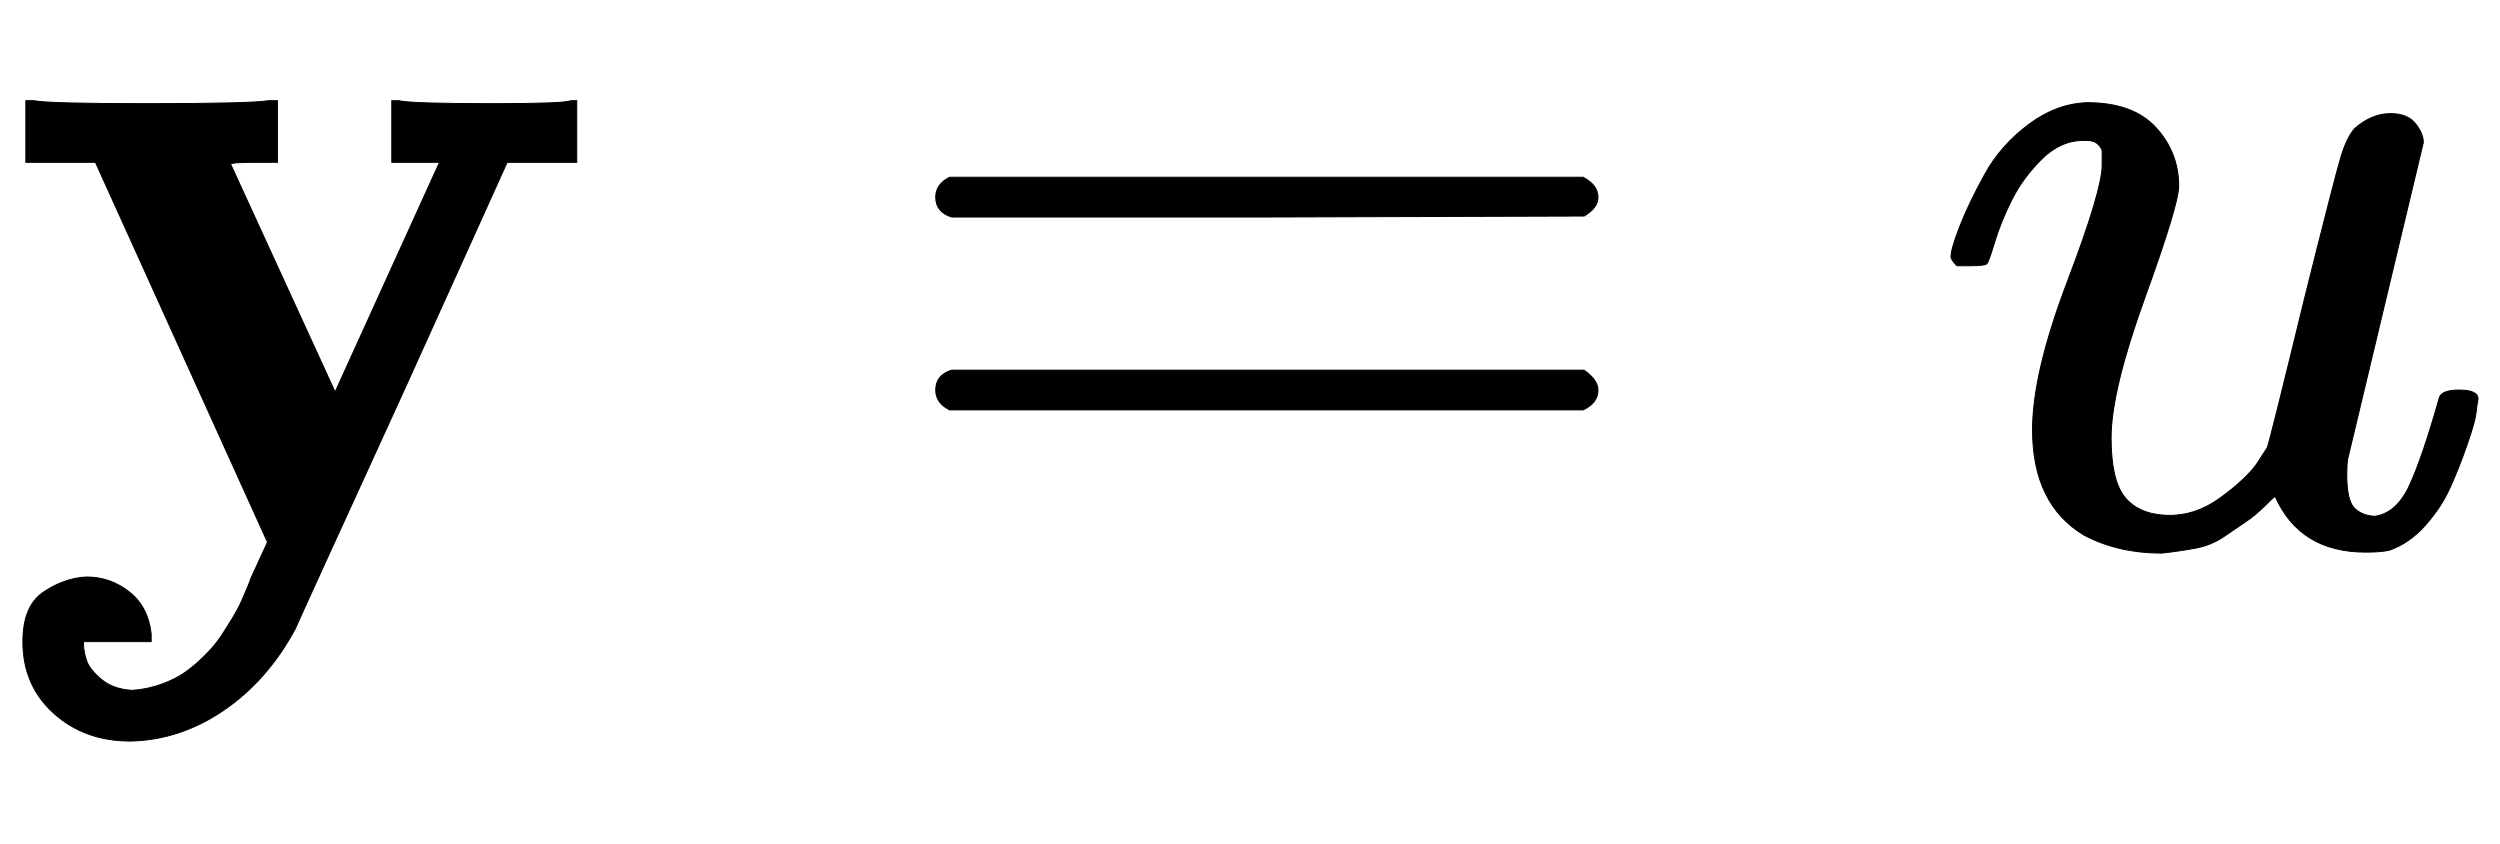 <svg xmlns="http://www.w3.org/2000/svg" role="img" aria-hidden="true" style="vertical-align: -0.7ex;font-size: 12pt;font-family: Euclid;color: Black;" viewBox="0 -545.2 2514.1 849" focusable="false" width="5.839ex" height="1.972ex" xmlns:xlink="http://www.w3.org/1999/xlink"><defs id="MathJax_SVG_glyphs"><path id="MJMAINB-79" stroke-width="1" d="M 84 -102 Q 84 -110 87 -119 T 102 -138 T 133 -149 Q 148 -148 162 -143 T 186 -131 T 206 -114 T 222 -95 T 234 -76 T 243 -59 T 249 -45 T 252 -37 L 269 0 L 96 382 H 26 V 444 H 34 Q 49 441 146 441 Q 252 441 270 444 H 279 V 382 H 255 Q 232 382 232 380 L 337 151 L 442 382 H 394 V 444 H 401 Q 413 441 495 441 Q 568 441 574 444 H 580 V 382 H 510 L 406 152 Q 298 -84 297 -87 Q 269 -139 225 -169 T 131 -200 Q 85 -200 54 -172 T 23 -100 Q 23 -64 44 -50 T 87 -35 Q 111 -35 130 -50 T 152 -92 V -100 H 84 V -102 Z" /><path id="MJMAIN-3D" stroke-width="1" d="M 56 347 Q 56 360 70 367 H 707 Q 722 359 722 347 Q 722 336 708 328 L 390 327 H 72 Q 56 332 56 347 Z M 56 153 Q 56 168 72 173 H 708 Q 722 163 722 153 Q 722 140 707 133 H 70 Q 56 140 56 153 Z" /><path id="MJMATHI-75" stroke-width="1" d="M 21 287 Q 21 295 30 318 T 55 370 T 99 420 T 158 442 Q 204 442 227 417 T 250 358 Q 250 340 216 246 T 182 105 Q 182 62 196 45 T 238 27 T 291 44 T 328 78 L 339 95 Q 341 99 377 247 Q 407 367 413 387 T 427 416 Q 444 431 463 431 Q 480 431 488 421 T 496 402 L 420 84 Q 419 79 419 68 Q 419 43 426 35 T 447 26 Q 469 29 482 57 T 512 145 Q 514 153 532 153 Q 551 153 551 144 Q 550 139 549 130 T 540 98 T 523 55 T 498 17 T 462 -8 Q 454 -10 438 -10 Q 372 -10 347 46 Q 345 45 336 36 T 318 21 T 296 6 T 267 -6 T 233 -11 Q 189 -11 155 7 Q 103 38 103 113 Q 103 170 138 262 T 173 379 Q 173 380 173 381 Q 173 390 173 393 T 169 400 T 158 404 H 154 Q 131 404 112 385 T 82 344 T 65 302 T 57 280 Q 55 278 41 278 H 27 Q 21 284 21 287 Z" /></defs><g fill="currentColor" stroke="currentColor" stroke-width="0" transform="matrix(1 0 0 -1 0 0)"><use x="0" y="0" xmlns:NS2="http://www.w3.org/1999/xlink" NS2:href="#MJMAINB-79" /><use x="885" y="0" xmlns:NS3="http://www.w3.org/1999/xlink" NS3:href="#MJMAIN-3D" /><use x="1941" y="0" xmlns:NS4="http://www.w3.org/1999/xlink" NS4:href="#MJMATHI-75" /></g></svg>